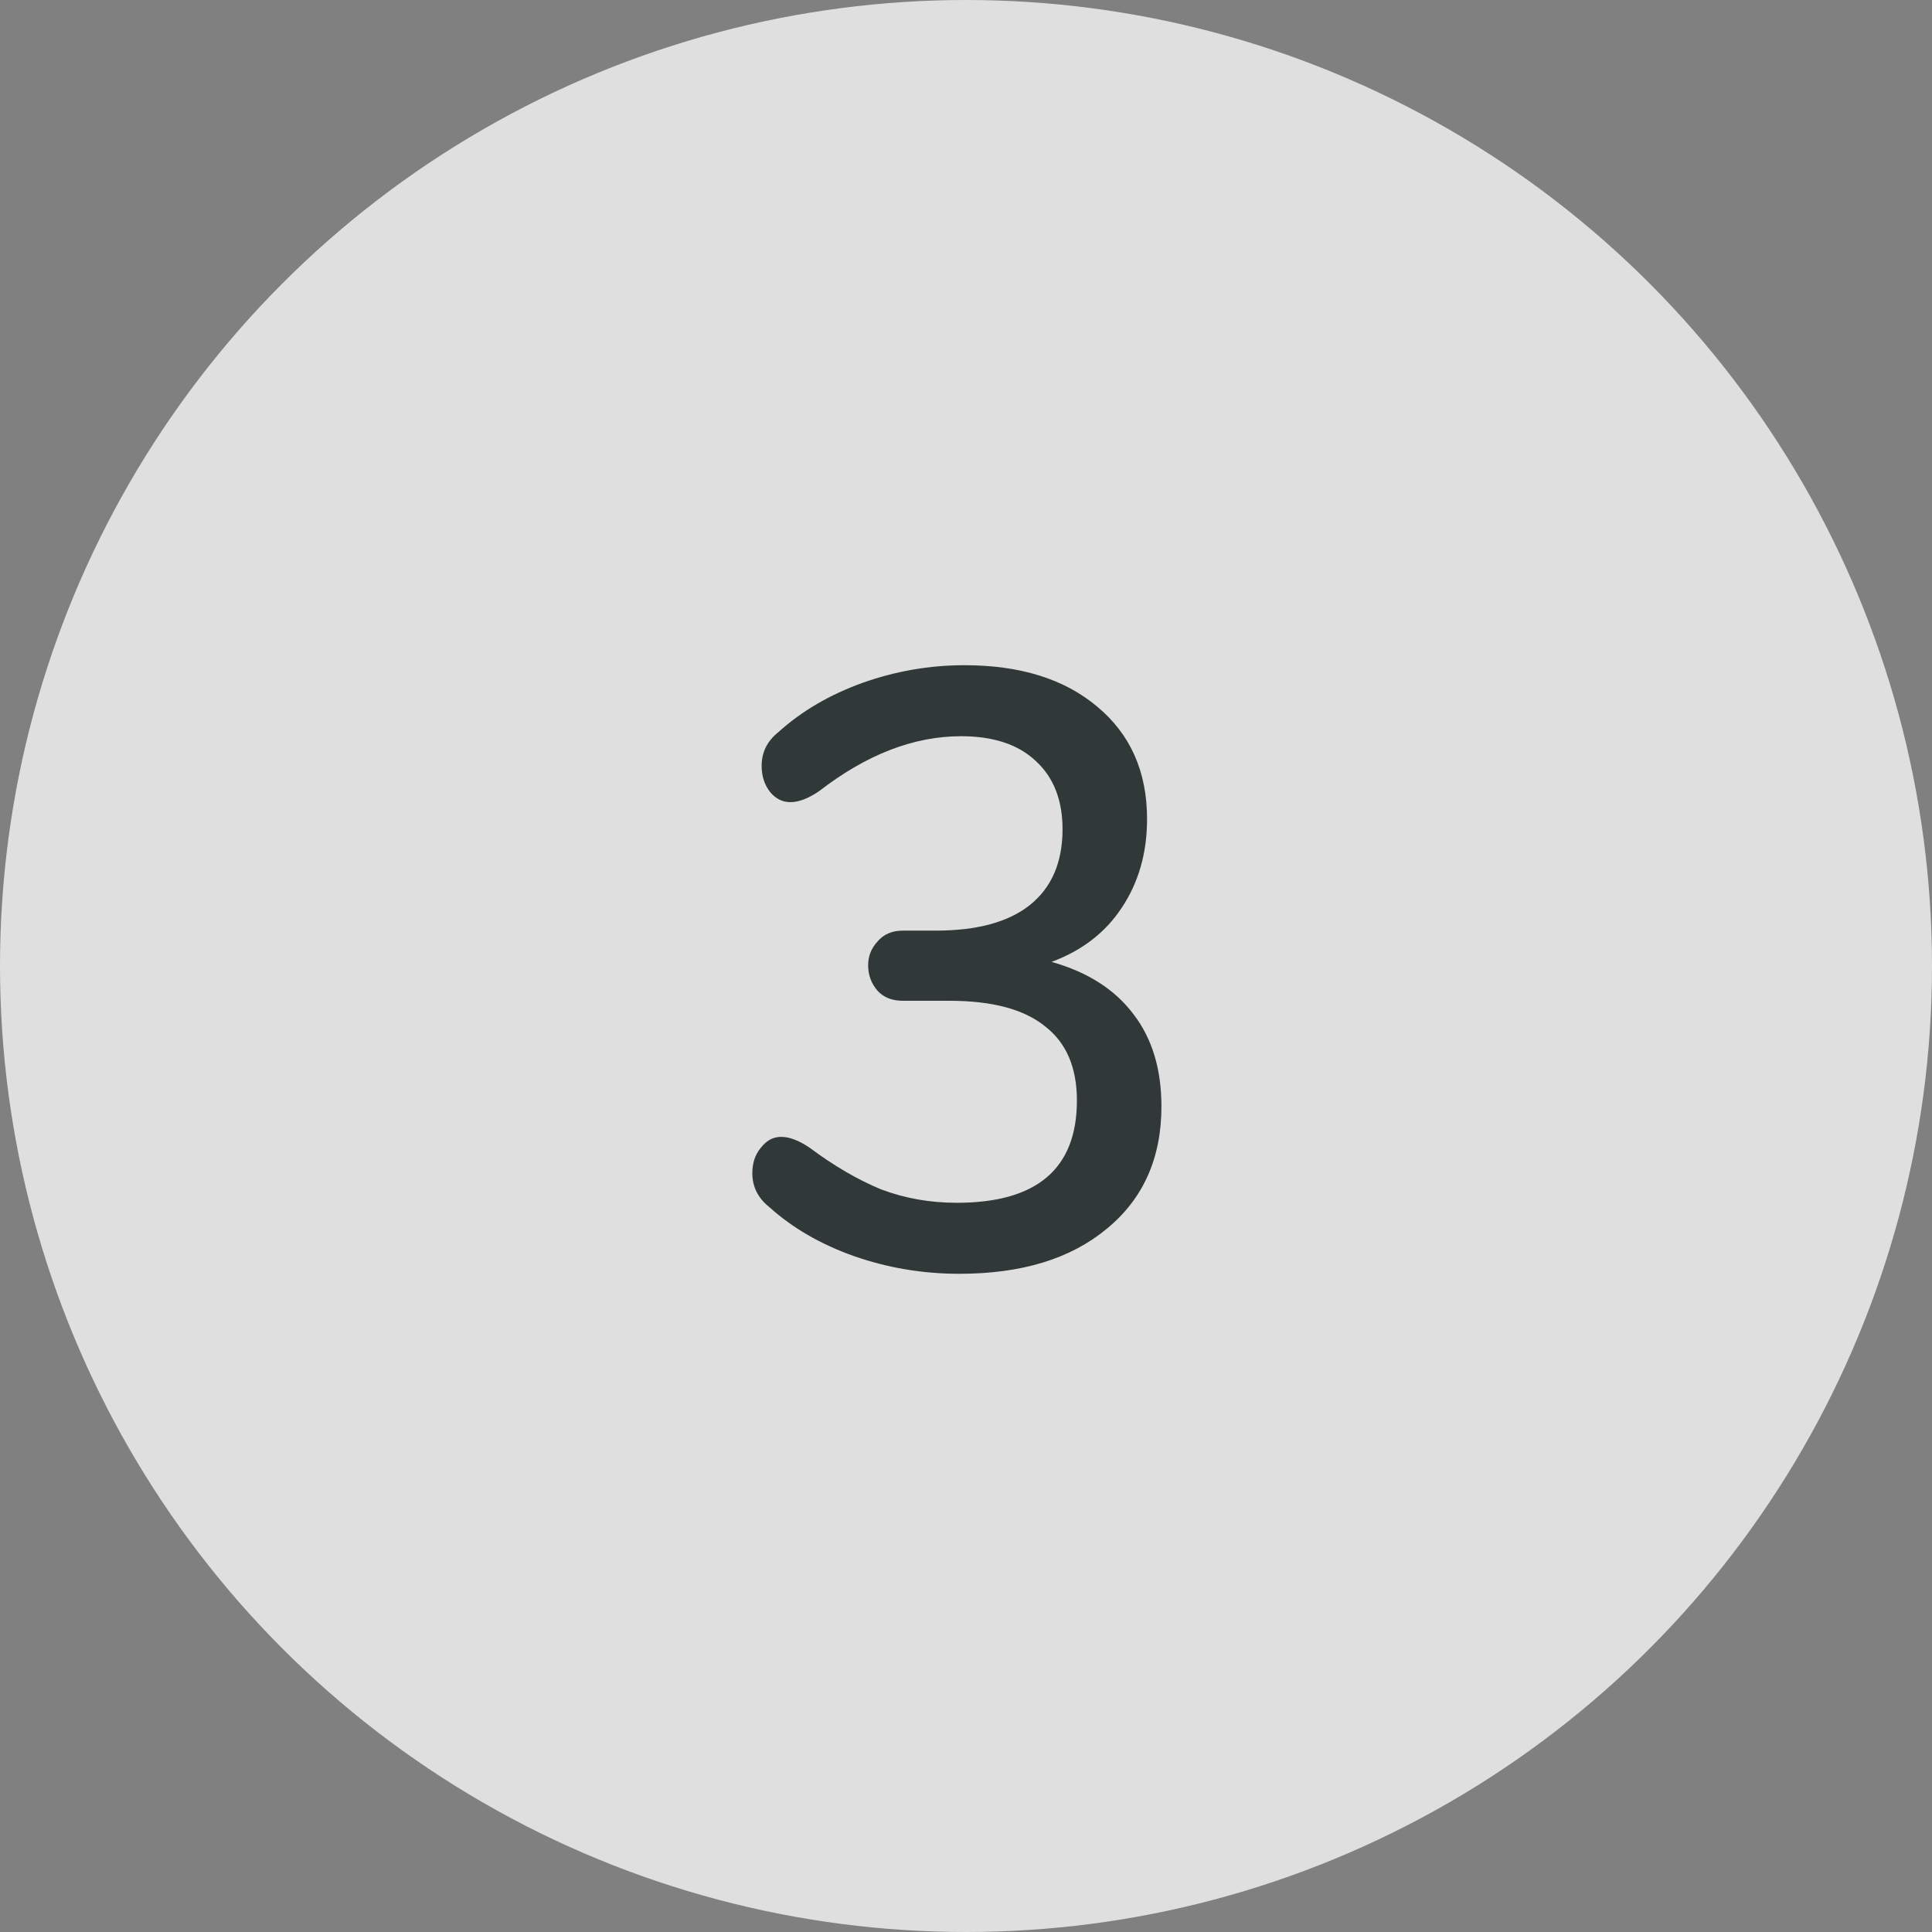 <svg width="32" height="32" viewBox="0 0 32 32" fill="none" xmlns="http://www.w3.org/2000/svg">
<rect x="0" y="0" width="32" height="32" fill="#808080" stroke="none"/>
<circle cx="16" cy="16" r="16" fill="white" fill-opacity="0.75"/>
<path d="M17.417 15.932C18.014 16.1 18.467 16.389 18.775 16.8C19.083 17.201 19.237 17.71 19.237 18.326C19.237 19.185 18.933 19.861 18.327 20.356C17.729 20.851 16.917 21.098 15.891 21.098C15.284 21.098 14.701 21 14.141 20.804C13.59 20.608 13.123 20.337 12.741 19.992C12.554 19.843 12.461 19.656 12.461 19.432C12.461 19.264 12.507 19.124 12.601 19.012C12.694 18.891 12.806 18.83 12.937 18.83C13.077 18.83 13.235 18.891 13.413 19.012C13.814 19.311 14.206 19.539 14.589 19.698C14.981 19.847 15.401 19.922 15.849 19.922C17.174 19.922 17.837 19.357 17.837 18.228C17.837 17.677 17.659 17.267 17.305 16.996C16.959 16.716 16.432 16.576 15.723 16.576H14.953C14.775 16.576 14.635 16.52 14.533 16.408C14.43 16.287 14.379 16.147 14.379 15.988C14.379 15.839 14.43 15.708 14.533 15.596C14.635 15.475 14.775 15.414 14.953 15.414H15.499C16.18 15.414 16.698 15.274 17.053 14.994C17.417 14.705 17.599 14.285 17.599 13.734C17.599 13.249 17.449 12.871 17.151 12.6C16.861 12.329 16.451 12.194 15.919 12.194C15.135 12.194 14.351 12.497 13.567 13.104C13.389 13.225 13.231 13.286 13.091 13.286C12.96 13.286 12.848 13.23 12.755 13.118C12.661 12.997 12.615 12.852 12.615 12.684C12.615 12.46 12.708 12.273 12.895 12.124C13.277 11.779 13.739 11.508 14.281 11.312C14.831 11.116 15.396 11.018 15.975 11.018C16.899 11.018 17.631 11.247 18.173 11.704C18.723 12.161 18.999 12.782 18.999 13.566C18.999 14.126 18.859 14.616 18.579 15.036C18.308 15.447 17.921 15.745 17.417 15.932Z" fill="#303838"/>
</svg>
